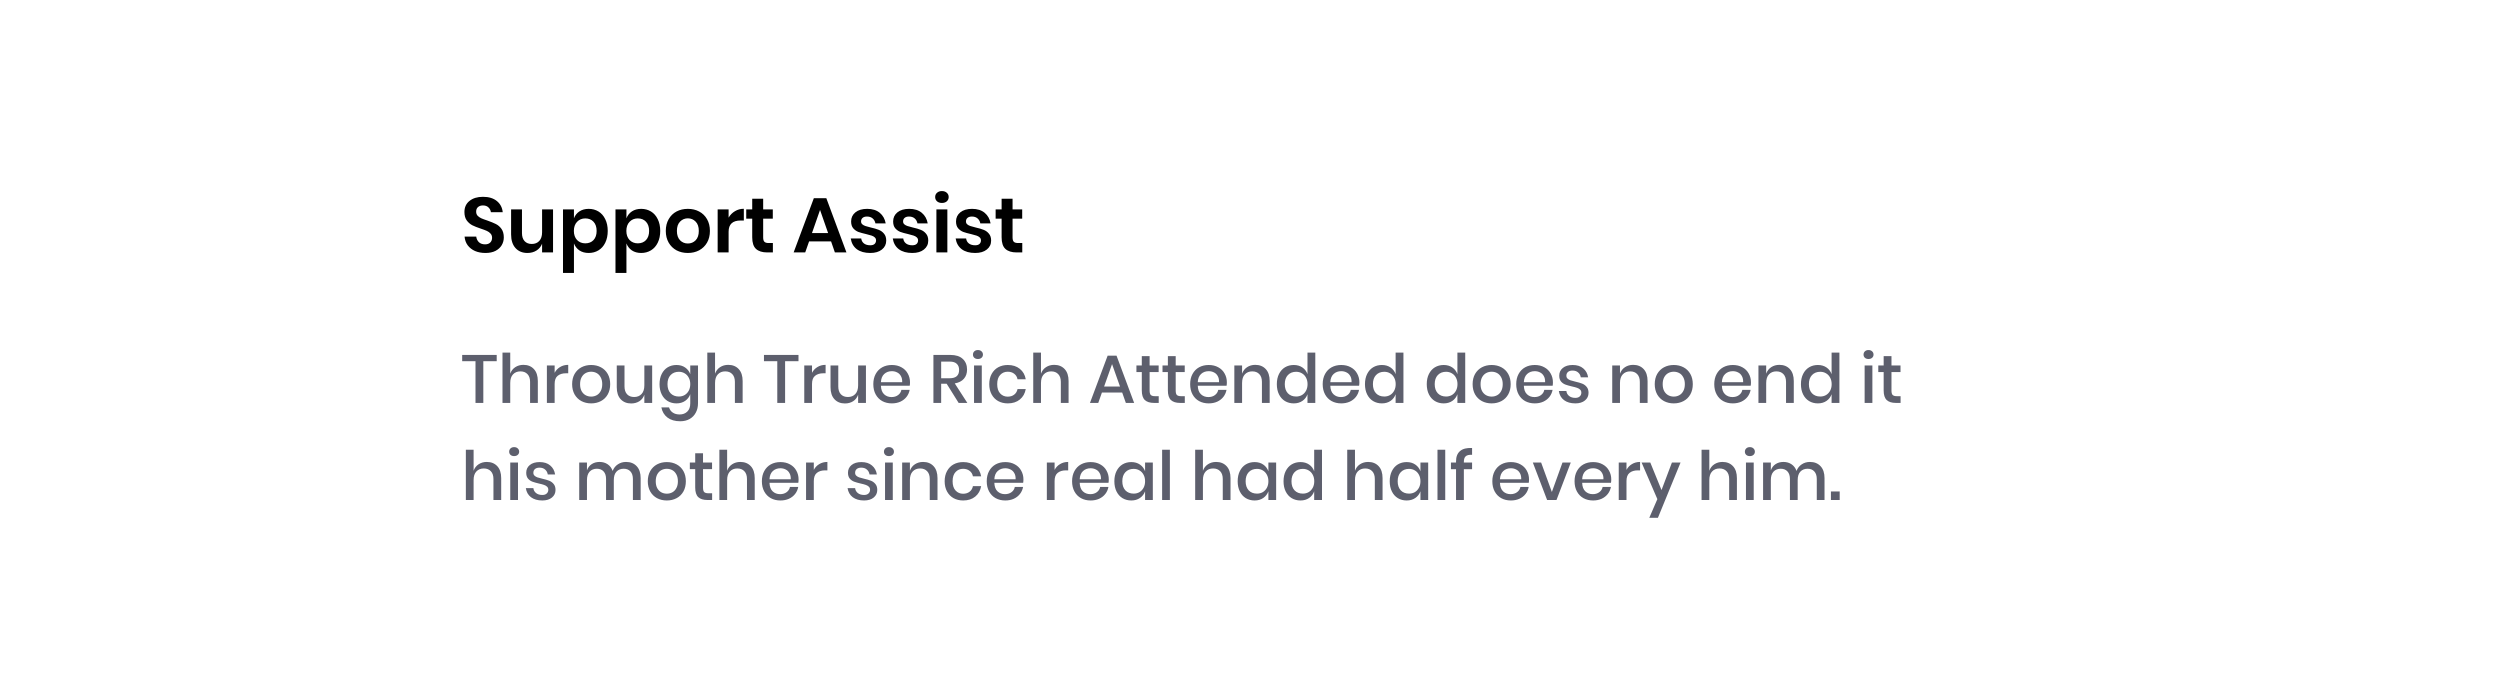 <svg width="515" height="140" viewBox="0 0 515 140" fill="none" xmlns="http://www.w3.org/2000/svg">
<rect width="515" height="140" fill="white"/>
<path d="M103.784 48.912C103.784 49.488 103.64 50.021 103.352 50.512C103.064 50.992 102.637 51.381 102.072 51.68C101.507 51.968 100.819 52.112 100.008 52.112C99.208 52.112 98.493 51.979 97.864 51.712C97.235 51.435 96.728 51.04 96.344 50.528C95.971 50.016 95.757 49.419 95.704 48.736H98.104C98.157 49.195 98.339 49.579 98.648 49.888C98.968 50.187 99.389 50.336 99.912 50.336C100.381 50.336 100.739 50.213 100.984 49.968C101.24 49.712 101.368 49.387 101.368 48.992C101.368 48.64 101.267 48.352 101.064 48.128C100.861 47.893 100.605 47.707 100.296 47.568C99.987 47.429 99.56 47.269 99.016 47.088C98.312 46.853 97.736 46.624 97.288 46.4C96.84 46.165 96.456 45.829 96.136 45.392C95.827 44.955 95.672 44.384 95.672 43.68C95.672 42.709 96.019 41.947 96.712 41.392C97.416 40.827 98.344 40.544 99.496 40.544C100.691 40.544 101.64 40.832 102.344 41.408C103.059 41.984 103.464 42.752 103.56 43.712H101.128C101.064 43.307 100.893 42.976 100.616 42.72C100.339 42.453 99.96 42.32 99.48 42.32C99.064 42.32 98.728 42.432 98.472 42.656C98.216 42.869 98.088 43.184 98.088 43.6C98.088 43.931 98.184 44.208 98.376 44.432C98.579 44.645 98.829 44.821 99.128 44.96C99.437 45.099 99.853 45.253 100.376 45.424C101.101 45.68 101.688 45.92 102.136 46.144C102.595 46.368 102.984 46.704 103.304 47.152C103.624 47.6 103.784 48.187 103.784 48.912ZM113.926 43.136V52H111.67V50.208C111.435 50.805 111.046 51.275 110.502 51.616C109.969 51.947 109.35 52.112 108.646 52.112C107.622 52.112 106.806 51.776 106.198 51.104C105.59 50.432 105.286 49.493 105.286 48.288V43.136H107.526V48.032C107.526 48.736 107.707 49.285 108.07 49.68C108.433 50.064 108.923 50.256 109.542 50.256C110.193 50.256 110.71 50.048 111.094 49.632C111.478 49.216 111.67 48.619 111.67 47.84V43.136H113.926ZM121.273 43.024C122.02 43.024 122.692 43.205 123.289 43.568C123.886 43.931 124.35 44.459 124.681 45.152C125.022 45.835 125.193 46.64 125.193 47.568C125.193 48.496 125.022 49.307 124.681 50C124.35 50.683 123.886 51.205 123.289 51.568C122.692 51.931 122.02 52.112 121.273 52.112C120.526 52.112 119.886 51.936 119.353 51.584C118.83 51.221 118.457 50.741 118.233 50.144V56.224H115.977V43.136H118.233V44.976C118.457 44.379 118.83 43.904 119.353 43.552C119.886 43.2 120.526 43.024 121.273 43.024ZM120.569 44.992C119.886 44.992 119.321 45.227 118.873 45.696C118.436 46.155 118.217 46.779 118.217 47.568C118.217 48.347 118.436 48.971 118.873 49.44C119.321 49.899 119.886 50.128 120.569 50.128C121.273 50.128 121.838 49.904 122.265 49.456C122.692 48.997 122.905 48.368 122.905 47.568C122.905 46.768 122.692 46.139 122.265 45.68C121.838 45.221 121.273 44.992 120.569 44.992ZM132.086 43.024C132.832 43.024 133.504 43.205 134.102 43.568C134.699 43.931 135.163 44.459 135.494 45.152C135.835 45.835 136.006 46.64 136.006 47.568C136.006 48.496 135.835 49.307 135.494 50C135.163 50.683 134.699 51.205 134.102 51.568C133.504 51.931 132.832 52.112 132.086 52.112C131.339 52.112 130.699 51.936 130.166 51.584C129.643 51.221 129.27 50.741 129.046 50.144V56.224H126.79V43.136H129.046V44.976C129.27 44.379 129.643 43.904 130.166 43.552C130.699 43.2 131.339 43.024 132.086 43.024ZM131.382 44.992C130.699 44.992 130.134 45.227 129.686 45.696C129.248 46.155 129.03 46.779 129.03 47.568C129.03 48.347 129.248 48.971 129.686 49.44C130.134 49.899 130.699 50.128 131.382 50.128C132.086 50.128 132.651 49.904 133.078 49.456C133.504 48.997 133.718 48.368 133.718 47.568C133.718 46.768 133.504 46.139 133.078 45.68C132.651 45.221 132.086 44.992 131.382 44.992ZM141.698 43.024C142.562 43.024 143.335 43.205 144.018 43.568C144.711 43.931 145.255 44.459 145.65 45.152C146.045 45.835 146.242 46.64 146.242 47.568C146.242 48.496 146.045 49.301 145.65 49.984C145.255 50.667 144.711 51.195 144.018 51.568C143.335 51.931 142.562 52.112 141.698 52.112C140.834 52.112 140.055 51.931 139.362 51.568C138.679 51.195 138.141 50.667 137.746 49.984C137.351 49.301 137.154 48.496 137.154 47.568C137.154 46.64 137.351 45.835 137.746 45.152C138.141 44.459 138.679 43.931 139.362 43.568C140.055 43.205 140.834 43.024 141.698 43.024ZM141.698 44.976C141.069 44.976 140.535 45.2 140.098 45.648C139.661 46.085 139.442 46.725 139.442 47.568C139.442 48.411 139.661 49.056 140.098 49.504C140.535 49.941 141.069 50.16 141.698 50.16C142.327 50.16 142.861 49.941 143.298 49.504C143.735 49.056 143.954 48.411 143.954 47.568C143.954 46.725 143.735 46.085 143.298 45.648C142.861 45.2 142.327 44.976 141.698 44.976ZM150.093 44.832C150.423 44.267 150.861 43.824 151.405 43.504C151.949 43.173 152.557 43.008 153.229 43.008V45.424H152.573C150.919 45.424 150.093 46.192 150.093 47.728V52H147.837V43.136H150.093V44.832ZM159.213 50.064V52H158.029C157.037 52 156.274 51.76 155.741 51.28C155.218 50.8 154.957 50 154.957 48.88V45.04H153.725V43.136H154.957V40.944H157.213V43.136H159.197V45.04H157.213V48.912C157.213 49.339 157.298 49.637 157.469 49.808C157.64 49.979 157.928 50.064 158.333 50.064H159.213ZM171.201 49.728H166.673L165.873 52H163.489L167.649 40.832H170.225L174.369 52H171.985L171.201 49.728ZM170.593 48.016L168.929 43.248L167.265 48.016H170.593ZM178.643 43.024C179.72 43.024 180.584 43.296 181.235 43.84C181.885 44.384 182.291 45.109 182.451 46.016H180.339C180.253 45.589 180.061 45.248 179.763 44.992C179.464 44.736 179.075 44.608 178.595 44.608C178.211 44.608 177.912 44.699 177.699 44.88C177.485 45.061 177.379 45.307 177.379 45.616C177.379 45.861 177.464 46.059 177.635 46.208C177.805 46.357 178.019 46.475 178.275 46.56C178.531 46.645 178.899 46.747 179.379 46.864C180.051 47.013 180.595 47.173 181.011 47.344C181.437 47.504 181.8 47.765 182.099 48.128C182.408 48.48 182.562 48.96 182.562 49.568C182.562 50.325 182.264 50.939 181.667 51.408C181.08 51.877 180.285 52.112 179.283 52.112C178.131 52.112 177.208 51.856 176.515 51.344C175.821 50.821 175.4 50.08 175.251 49.12H177.411C177.464 49.557 177.656 49.904 177.987 50.16C178.317 50.405 178.749 50.528 179.283 50.528C179.667 50.528 179.96 50.437 180.163 50.256C180.365 50.064 180.467 49.819 180.467 49.52C180.467 49.264 180.376 49.056 180.195 48.896C180.024 48.736 179.805 48.613 179.539 48.528C179.283 48.443 178.915 48.341 178.435 48.224C177.773 48.075 177.235 47.925 176.819 47.776C176.413 47.616 176.061 47.365 175.763 47.024C175.475 46.683 175.331 46.213 175.331 45.616C175.331 44.848 175.624 44.224 176.211 43.744C176.797 43.264 177.608 43.024 178.643 43.024ZM187.299 43.024C188.376 43.024 189.24 43.296 189.891 43.84C190.541 44.384 190.947 45.109 191.107 46.016H188.995C188.909 45.589 188.717 45.248 188.419 44.992C188.12 44.736 187.731 44.608 187.251 44.608C186.867 44.608 186.568 44.699 186.355 44.88C186.141 45.061 186.035 45.307 186.035 45.616C186.035 45.861 186.12 46.059 186.291 46.208C186.461 46.357 186.675 46.475 186.931 46.56C187.187 46.645 187.555 46.747 188.035 46.864C188.707 47.013 189.251 47.173 189.667 47.344C190.093 47.504 190.456 47.765 190.755 48.128C191.064 48.48 191.219 48.96 191.219 49.568C191.219 50.325 190.92 50.939 190.323 51.408C189.736 51.877 188.941 52.112 187.939 52.112C186.787 52.112 185.864 51.856 185.171 51.344C184.477 50.821 184.056 50.08 183.907 49.12H186.067C186.12 49.557 186.312 49.904 186.643 50.16C186.973 50.405 187.405 50.528 187.939 50.528C188.323 50.528 188.616 50.437 188.819 50.256C189.021 50.064 189.123 49.819 189.123 49.52C189.123 49.264 189.032 49.056 188.851 48.896C188.68 48.736 188.461 48.613 188.195 48.528C187.939 48.443 187.571 48.341 187.091 48.224C186.429 48.075 185.891 47.925 185.475 47.776C185.069 47.616 184.717 47.365 184.419 47.024C184.131 46.683 183.987 46.213 183.987 45.616C183.987 44.848 184.28 44.224 184.867 43.744C185.453 43.264 186.264 43.024 187.299 43.024ZM192.643 40.592C192.643 40.229 192.771 39.936 193.027 39.712C193.283 39.477 193.619 39.36 194.035 39.36C194.451 39.36 194.787 39.477 195.043 39.712C195.299 39.936 195.427 40.229 195.427 40.592C195.427 40.944 195.299 41.237 195.043 41.472C194.787 41.696 194.451 41.808 194.035 41.808C193.619 41.808 193.283 41.696 193.027 41.472C192.771 41.237 192.643 40.944 192.643 40.592ZM195.155 43.136V52H192.899V43.136H195.155ZM200.252 43.024C201.329 43.024 202.193 43.296 202.844 43.84C203.495 44.384 203.9 45.109 204.06 46.016H201.948C201.863 45.589 201.671 45.248 201.372 44.992C201.073 44.736 200.684 44.608 200.204 44.608C199.82 44.608 199.521 44.699 199.308 44.88C199.095 45.061 198.988 45.307 198.988 45.616C198.988 45.861 199.073 46.059 199.244 46.208C199.415 46.357 199.628 46.475 199.884 46.56C200.14 46.645 200.508 46.747 200.988 46.864C201.66 47.013 202.204 47.173 202.62 47.344C203.047 47.504 203.409 47.765 203.708 48.128C204.017 48.48 204.172 48.96 204.172 49.568C204.172 50.325 203.873 50.939 203.276 51.408C202.689 51.877 201.895 52.112 200.892 52.112C199.74 52.112 198.817 51.856 198.124 51.344C197.431 50.821 197.009 50.08 196.86 49.12H199.02C199.073 49.557 199.265 49.904 199.596 50.16C199.927 50.405 200.359 50.528 200.892 50.528C201.276 50.528 201.569 50.437 201.772 50.256C201.975 50.064 202.076 49.819 202.076 49.52C202.076 49.264 201.985 49.056 201.804 48.896C201.633 48.736 201.415 48.613 201.148 48.528C200.892 48.443 200.524 48.341 200.044 48.224C199.383 48.075 198.844 47.925 198.428 47.776C198.023 47.616 197.671 47.365 197.372 47.024C197.084 46.683 196.94 46.213 196.94 45.616C196.94 44.848 197.233 44.224 197.82 43.744C198.407 43.264 199.217 43.024 200.252 43.024ZM210.588 50.064V52H209.404C208.412 52 207.649 51.76 207.116 51.28C206.593 50.8 206.332 50 206.332 48.88V45.04H205.1V43.136H206.332V40.944H208.588V43.136H210.572V45.04H208.588V48.912C208.588 49.339 208.673 49.637 208.844 49.808C209.015 49.979 209.303 50.064 209.708 50.064H210.588Z" fill="black"/>
<path d="M102.322 73.116V74.404H99.564V83H97.954V74.404H95.21V73.116H102.322ZM107.825 75.16C108.721 75.16 109.44 75.449 109.981 76.028C110.522 76.607 110.793 77.433 110.793 78.506V83H109.197V78.674C109.197 77.983 109.02 77.451 108.665 77.078C108.31 76.695 107.825 76.504 107.209 76.504C106.574 76.504 106.066 76.709 105.683 77.12C105.3 77.521 105.109 78.114 105.109 78.898V83H103.513V72.64H105.109V76.98C105.314 76.401 105.66 75.953 106.145 75.636C106.63 75.319 107.19 75.16 107.825 75.16ZM114.255 76.798C114.517 76.294 114.89 75.897 115.375 75.608C115.861 75.309 116.421 75.16 117.055 75.16V76.896H116.579C115.879 76.896 115.315 77.069 114.885 77.414C114.465 77.75 114.255 78.31 114.255 79.094V83H112.659V75.286H114.255V76.798ZM121.779 75.188C122.526 75.188 123.198 75.347 123.795 75.664C124.392 75.981 124.859 76.439 125.195 77.036C125.531 77.633 125.699 78.333 125.699 79.136C125.699 79.948 125.531 80.653 125.195 81.25C124.859 81.847 124.392 82.305 123.795 82.622C123.198 82.939 122.526 83.098 121.779 83.098C121.032 83.098 120.36 82.939 119.763 82.622C119.175 82.305 118.708 81.847 118.363 81.25C118.027 80.643 117.859 79.939 117.859 79.136C117.859 78.333 118.027 77.633 118.363 77.036C118.708 76.439 119.175 75.981 119.763 75.664C120.36 75.347 121.032 75.188 121.779 75.188ZM121.779 76.574C121.368 76.574 120.99 76.667 120.645 76.854C120.3 77.041 120.02 77.33 119.805 77.722C119.6 78.105 119.497 78.576 119.497 79.136C119.497 79.705 119.6 80.181 119.805 80.564C120.02 80.947 120.3 81.231 120.645 81.418C120.99 81.605 121.368 81.698 121.779 81.698C122.19 81.698 122.568 81.605 122.913 81.418C123.258 81.231 123.534 80.947 123.739 80.564C123.954 80.181 124.061 79.705 124.061 79.136C124.061 78.576 123.954 78.105 123.739 77.722C123.534 77.33 123.258 77.041 122.913 76.854C122.568 76.667 122.19 76.574 121.779 76.574ZM134.346 75.286V83H132.736V81.32C132.54 81.889 132.199 82.333 131.714 82.65C131.228 82.958 130.664 83.112 130.02 83.112C129.124 83.112 128.405 82.823 127.864 82.244C127.322 81.665 127.052 80.839 127.052 79.766V75.286H128.648V79.598C128.648 80.298 128.825 80.839 129.18 81.222C129.534 81.595 130.02 81.782 130.636 81.782C131.27 81.782 131.779 81.577 132.162 81.166C132.544 80.755 132.736 80.158 132.736 79.374V75.286H134.346ZM139.351 75.188C140.051 75.188 140.648 75.361 141.143 75.706C141.638 76.051 141.988 76.509 142.193 77.078V75.286H143.789V83.084C143.789 83.803 143.64 84.437 143.341 84.988C143.052 85.548 142.632 85.987 142.081 86.304C141.53 86.621 140.877 86.78 140.121 86.78C139.038 86.78 138.161 86.523 137.489 86.01C136.826 85.497 136.411 84.801 136.243 83.924H137.825C137.956 84.381 138.208 84.736 138.581 84.988C138.954 85.249 139.43 85.38 140.009 85.38C140.644 85.38 141.166 85.184 141.577 84.792C141.988 84.4 142.193 83.831 142.193 83.084V81.208C141.988 81.777 141.638 82.235 141.143 82.58C140.648 82.925 140.051 83.098 139.351 83.098C138.679 83.098 138.077 82.939 137.545 82.622C137.022 82.305 136.612 81.847 136.313 81.25C136.014 80.653 135.865 79.948 135.865 79.136C135.865 78.333 136.014 77.633 136.313 77.036C136.612 76.439 137.022 75.981 137.545 75.664C138.077 75.347 138.679 75.188 139.351 75.188ZM139.841 76.588C139.132 76.588 138.562 76.817 138.133 77.274C137.713 77.722 137.503 78.343 137.503 79.136C137.503 79.929 137.713 80.555 138.133 81.012C138.562 81.46 139.132 81.684 139.841 81.684C140.289 81.684 140.69 81.581 141.045 81.376C141.4 81.161 141.68 80.863 141.885 80.48C142.09 80.097 142.193 79.649 142.193 79.136C142.193 78.632 142.09 78.189 141.885 77.806C141.68 77.414 141.4 77.115 141.045 76.91C140.69 76.695 140.289 76.588 139.841 76.588ZM150.016 75.16C150.912 75.16 151.631 75.449 152.172 76.028C152.714 76.607 152.984 77.433 152.984 78.506V83H151.388V78.674C151.388 77.983 151.211 77.451 150.856 77.078C150.502 76.695 150.016 76.504 149.4 76.504C148.766 76.504 148.257 76.709 147.874 77.12C147.492 77.521 147.3 78.114 147.3 78.898V83H145.704V72.64H147.3V76.98C147.506 76.401 147.851 75.953 148.336 75.636C148.822 75.319 149.382 75.16 150.016 75.16ZM164.488 73.116V74.404H161.73V83H160.12V74.404H157.376V73.116H164.488ZM167.275 76.798C167.536 76.294 167.91 75.897 168.395 75.608C168.88 75.309 169.44 75.16 170.075 75.16V76.896H169.599C168.899 76.896 168.334 77.069 167.905 77.414C167.485 77.75 167.275 78.31 167.275 79.094V83H165.679V75.286H167.275V76.798ZM178.383 75.286V83H176.773V81.32C176.577 81.889 176.236 82.333 175.751 82.65C175.265 82.958 174.701 83.112 174.057 83.112C173.161 83.112 172.442 82.823 171.901 82.244C171.359 81.665 171.089 80.839 171.089 79.766V75.286H172.685V79.598C172.685 80.298 172.862 80.839 173.217 81.222C173.571 81.595 174.057 81.782 174.673 81.782C175.307 81.782 175.816 81.577 176.199 81.166C176.581 80.755 176.773 80.158 176.773 79.374V75.286H178.383ZM187.462 78.772C187.462 79.033 187.443 79.262 187.406 79.458H181.47C181.498 80.251 181.717 80.839 182.128 81.222C182.539 81.605 183.047 81.796 183.654 81.796C184.186 81.796 184.634 81.661 184.998 81.39C185.371 81.119 185.6 80.76 185.684 80.312H187.392C187.289 80.853 187.075 81.334 186.748 81.754C186.421 82.174 185.997 82.505 185.474 82.748C184.951 82.981 184.368 83.098 183.724 83.098C182.977 83.098 182.315 82.939 181.736 82.622C181.167 82.305 180.719 81.847 180.392 81.25C180.065 80.653 179.902 79.948 179.902 79.136C179.902 78.333 180.065 77.633 180.392 77.036C180.719 76.439 181.167 75.981 181.736 75.664C182.315 75.347 182.977 75.188 183.724 75.188C184.48 75.188 185.138 75.347 185.698 75.664C186.267 75.972 186.701 76.401 187 76.952C187.308 77.493 187.462 78.1 187.462 78.772ZM185.852 78.73C185.871 78.226 185.782 77.806 185.586 77.47C185.399 77.125 185.138 76.873 184.802 76.714C184.475 76.546 184.116 76.462 183.724 76.462C183.099 76.462 182.576 76.653 182.156 77.036C181.736 77.419 181.507 77.983 181.47 78.73H185.852ZM197.478 83L195.014 79.052H193.88V83H192.284V73.116H195.77C196.9 73.116 197.754 73.391 198.332 73.942C198.92 74.493 199.214 75.221 199.214 76.126C199.214 76.901 198.995 77.535 198.556 78.03C198.127 78.525 197.502 78.842 196.68 78.982L199.27 83H197.478ZM193.88 77.918H195.644C196.932 77.918 197.576 77.349 197.576 76.21C197.576 75.669 197.418 75.249 197.1 74.95C196.792 74.642 196.307 74.488 195.644 74.488H193.88V77.918ZM200.428 73.046C200.428 72.775 200.521 72.551 200.708 72.374C200.894 72.197 201.142 72.108 201.45 72.108C201.758 72.108 202.005 72.197 202.192 72.374C202.388 72.551 202.486 72.775 202.486 73.046C202.486 73.317 202.388 73.536 202.192 73.704C202.005 73.872 201.758 73.956 201.45 73.956C201.142 73.956 200.894 73.872 200.708 73.704C200.521 73.536 200.428 73.317 200.428 73.046ZM202.248 75.286V83H200.652V75.286H202.248ZM207.609 75.188C208.608 75.188 209.434 75.454 210.087 75.986C210.74 76.509 211.146 77.223 211.305 78.128H209.611C209.518 77.643 209.289 77.265 208.925 76.994C208.57 76.714 208.122 76.574 207.581 76.574C206.965 76.574 206.452 76.793 206.041 77.232C205.63 77.661 205.425 78.296 205.425 79.136C205.425 79.976 205.63 80.615 206.041 81.054C206.452 81.493 206.965 81.712 207.581 81.712C208.122 81.712 208.57 81.572 208.925 81.292C209.289 81.012 209.518 80.629 209.611 80.144H211.305C211.146 81.049 210.74 81.768 210.087 82.3C209.434 82.832 208.608 83.098 207.609 83.098C206.862 83.098 206.2 82.939 205.621 82.622C205.052 82.305 204.604 81.847 204.277 81.25C203.95 80.653 203.787 79.948 203.787 79.136C203.787 78.333 203.95 77.633 204.277 77.036C204.604 76.439 205.052 75.981 205.621 75.664C206.2 75.347 206.862 75.188 207.609 75.188ZM217.159 75.16C218.055 75.16 218.774 75.449 219.315 76.028C219.856 76.607 220.127 77.433 220.127 78.506V83H218.531V78.674C218.531 77.983 218.354 77.451 217.999 77.078C217.644 76.695 217.159 76.504 216.543 76.504C215.908 76.504 215.4 76.709 215.017 77.12C214.634 77.521 214.443 78.114 214.443 78.898V83H212.847V72.64H214.443V76.98C214.648 76.401 214.994 75.953 215.479 75.636C215.964 75.319 216.524 75.16 217.159 75.16ZM231.169 80.858H226.997L226.241 83H224.533L228.173 73.27H230.007L233.633 83H231.925L231.169 80.858ZM230.721 79.626L229.083 75.006L227.445 79.626H230.721ZM238.696 81.614V83H237.716C236.894 83 236.269 82.804 235.84 82.412C235.42 82.011 235.21 81.348 235.21 80.424V76.644H234.104V75.286H235.21V73.368H236.82V75.286H238.682V76.644H236.82V80.452C236.82 80.891 236.899 81.194 237.058 81.362C237.226 81.53 237.515 81.614 237.926 81.614H238.696ZM244.069 81.614V83H243.089C242.267 83 241.642 82.804 241.213 82.412C240.793 82.011 240.583 81.348 240.583 80.424V76.644H239.477V75.286H240.583V73.368H242.193V75.286H244.055V76.644H242.193V80.452C242.193 80.891 242.272 81.194 242.431 81.362C242.599 81.53 242.888 81.614 243.299 81.614H244.069ZM252.732 78.772C252.732 79.033 252.713 79.262 252.676 79.458H246.74C246.768 80.251 246.987 80.839 247.398 81.222C247.808 81.605 248.317 81.796 248.924 81.796C249.456 81.796 249.904 81.661 250.268 81.39C250.641 81.119 250.87 80.76 250.954 80.312H252.662C252.559 80.853 252.344 81.334 252.018 81.754C251.691 82.174 251.266 82.505 250.744 82.748C250.221 82.981 249.638 83.098 248.994 83.098C248.247 83.098 247.584 82.939 247.006 82.622C246.436 82.305 245.988 81.847 245.662 81.25C245.335 80.653 245.172 79.948 245.172 79.136C245.172 78.333 245.335 77.633 245.662 77.036C245.988 76.439 246.436 75.981 247.006 75.664C247.584 75.347 248.247 75.188 248.994 75.188C249.75 75.188 250.408 75.347 250.968 75.664C251.537 75.972 251.971 76.401 252.27 76.952C252.578 77.493 252.732 78.1 252.732 78.772ZM251.122 78.73C251.14 78.226 251.052 77.806 250.856 77.47C250.669 77.125 250.408 76.873 250.072 76.714C249.745 76.546 249.386 76.462 248.994 76.462C248.368 76.462 247.846 76.653 247.426 77.036C247.006 77.419 246.777 77.983 246.74 78.73H251.122ZM258.585 75.16C259.481 75.16 260.199 75.449 260.741 76.028C261.282 76.607 261.553 77.433 261.553 78.506V83H259.957V78.674C259.957 77.983 259.779 77.451 259.425 77.078C259.07 76.695 258.585 76.504 257.969 76.504C257.334 76.504 256.825 76.709 256.443 77.12C256.06 77.521 255.869 78.114 255.869 78.898V83H254.273V75.286H255.869V76.98C256.074 76.401 256.419 75.953 256.905 75.636C257.39 75.319 257.95 75.16 258.585 75.16ZM266.513 75.188C267.213 75.188 267.81 75.361 268.305 75.706C268.8 76.051 269.145 76.509 269.341 77.078V72.64H270.951V83H269.341V81.208C269.145 81.777 268.8 82.235 268.305 82.58C267.81 82.925 267.213 83.098 266.513 83.098C265.841 83.098 265.239 82.939 264.707 82.622C264.184 82.305 263.774 81.847 263.475 81.25C263.176 80.653 263.027 79.948 263.027 79.136C263.027 78.333 263.176 77.633 263.475 77.036C263.774 76.439 264.184 75.981 264.707 75.664C265.239 75.347 265.841 75.188 266.513 75.188ZM267.003 76.588C266.294 76.588 265.724 76.817 265.295 77.274C264.875 77.722 264.665 78.343 264.665 79.136C264.665 79.929 264.875 80.555 265.295 81.012C265.724 81.46 266.294 81.684 267.003 81.684C267.451 81.684 267.852 81.581 268.207 81.376C268.562 81.161 268.842 80.863 269.047 80.48C269.252 80.097 269.355 79.649 269.355 79.136C269.355 78.632 269.252 78.189 269.047 77.806C268.842 77.414 268.562 77.115 268.207 76.91C267.852 76.695 267.451 76.588 267.003 76.588ZM280.034 78.772C280.034 79.033 280.016 79.262 279.978 79.458H274.042C274.07 80.251 274.29 80.839 274.7 81.222C275.111 81.605 275.62 81.796 276.226 81.796C276.758 81.796 277.206 81.661 277.57 81.39C277.944 81.119 278.172 80.76 278.256 80.312H279.964C279.862 80.853 279.647 81.334 279.32 81.754C278.994 82.174 278.569 82.505 278.046 82.748C277.524 82.981 276.94 83.098 276.296 83.098C275.55 83.098 274.887 82.939 274.308 82.622C273.739 82.305 273.291 81.847 272.964 81.25C272.638 80.653 272.474 79.948 272.474 79.136C272.474 78.333 272.638 77.633 272.964 77.036C273.291 76.439 273.739 75.981 274.308 75.664C274.887 75.347 275.55 75.188 276.296 75.188C277.052 75.188 277.71 75.347 278.27 75.664C278.84 75.972 279.274 76.401 279.572 76.952C279.88 77.493 280.034 78.1 280.034 78.772ZM278.424 78.73C278.443 78.226 278.354 77.806 278.158 77.47C277.972 77.125 277.71 76.873 277.374 76.714C277.048 76.546 276.688 76.462 276.296 76.462C275.671 76.462 275.148 76.653 274.728 77.036C274.308 77.419 274.08 77.983 274.042 78.73H278.424ZM284.669 75.188C285.369 75.188 285.967 75.361 286.461 75.706C286.956 76.051 287.301 76.509 287.497 77.078V72.64H289.107V83H287.497V81.208C287.301 81.777 286.956 82.235 286.461 82.58C285.967 82.925 285.369 83.098 284.669 83.098C283.997 83.098 283.395 82.939 282.863 82.622C282.341 82.305 281.93 81.847 281.631 81.25C281.333 80.653 281.183 79.948 281.183 79.136C281.183 78.333 281.333 77.633 281.631 77.036C281.93 76.439 282.341 75.981 282.863 75.664C283.395 75.347 283.997 75.188 284.669 75.188ZM285.159 76.588C284.45 76.588 283.881 76.817 283.451 77.274C283.031 77.722 282.821 78.343 282.821 79.136C282.821 79.929 283.031 80.555 283.451 81.012C283.881 81.46 284.45 81.684 285.159 81.684C285.607 81.684 286.009 81.581 286.363 81.376C286.718 81.161 286.998 80.863 287.203 80.48C287.409 80.097 287.511 79.649 287.511 79.136C287.511 78.632 287.409 78.189 287.203 77.806C286.998 77.414 286.718 77.115 286.363 76.91C286.009 76.695 285.607 76.588 285.159 76.588ZM297.398 75.188C298.098 75.188 298.695 75.361 299.19 75.706C299.685 76.051 300.03 76.509 300.226 77.078V72.64H301.836V83H300.226V81.208C300.03 81.777 299.685 82.235 299.19 82.58C298.695 82.925 298.098 83.098 297.398 83.098C296.726 83.098 296.124 82.939 295.592 82.622C295.069 82.305 294.659 81.847 294.36 81.25C294.061 80.653 293.912 79.948 293.912 79.136C293.912 78.333 294.061 77.633 294.36 77.036C294.659 76.439 295.069 75.981 295.592 75.664C296.124 75.347 296.726 75.188 297.398 75.188ZM297.888 76.588C297.179 76.588 296.609 76.817 296.18 77.274C295.76 77.722 295.55 78.343 295.55 79.136C295.55 79.929 295.76 80.555 296.18 81.012C296.609 81.46 297.179 81.684 297.888 81.684C298.336 81.684 298.737 81.581 299.092 81.376C299.447 81.161 299.727 80.863 299.932 80.48C300.137 80.097 300.24 79.649 300.24 79.136C300.24 78.632 300.137 78.189 299.932 77.806C299.727 77.414 299.447 77.115 299.092 76.91C298.737 76.695 298.336 76.588 297.888 76.588ZM307.279 75.188C308.026 75.188 308.698 75.347 309.295 75.664C309.892 75.981 310.359 76.439 310.695 77.036C311.031 77.633 311.199 78.333 311.199 79.136C311.199 79.948 311.031 80.653 310.695 81.25C310.359 81.847 309.892 82.305 309.295 82.622C308.698 82.939 308.026 83.098 307.279 83.098C306.532 83.098 305.86 82.939 305.263 82.622C304.675 82.305 304.208 81.847 303.863 81.25C303.527 80.643 303.359 79.939 303.359 79.136C303.359 78.333 303.527 77.633 303.863 77.036C304.208 76.439 304.675 75.981 305.263 75.664C305.86 75.347 306.532 75.188 307.279 75.188ZM307.279 76.574C306.868 76.574 306.49 76.667 306.145 76.854C305.8 77.041 305.52 77.33 305.305 77.722C305.1 78.105 304.997 78.576 304.997 79.136C304.997 79.705 305.1 80.181 305.305 80.564C305.52 80.947 305.8 81.231 306.145 81.418C306.49 81.605 306.868 81.698 307.279 81.698C307.69 81.698 308.068 81.605 308.413 81.418C308.758 81.231 309.034 80.947 309.239 80.564C309.454 80.181 309.561 79.705 309.561 79.136C309.561 78.576 309.454 78.105 309.239 77.722C309.034 77.33 308.758 77.041 308.413 76.854C308.068 76.667 307.69 76.574 307.279 76.574ZM319.902 78.772C319.902 79.033 319.883 79.262 319.846 79.458H313.91C313.938 80.251 314.157 80.839 314.568 81.222C314.978 81.605 315.487 81.796 316.094 81.796C316.626 81.796 317.074 81.661 317.438 81.39C317.811 81.119 318.04 80.76 318.124 80.312H319.832C319.729 80.853 319.514 81.334 319.188 81.754C318.861 82.174 318.436 82.505 317.914 82.748C317.391 82.981 316.808 83.098 316.164 83.098C315.417 83.098 314.754 82.939 314.176 82.622C313.606 82.305 313.158 81.847 312.832 81.25C312.505 80.653 312.342 79.948 312.342 79.136C312.342 78.333 312.505 77.633 312.832 77.036C313.158 76.439 313.606 75.981 314.176 75.664C314.754 75.347 315.417 75.188 316.164 75.188C316.92 75.188 317.578 75.347 318.138 75.664C318.707 75.972 319.141 76.401 319.44 76.952C319.748 77.493 319.902 78.1 319.902 78.772ZM318.292 78.73C318.31 78.226 318.222 77.806 318.026 77.47C317.839 77.125 317.578 76.873 317.242 76.714C316.915 76.546 316.556 76.462 316.164 76.462C315.538 76.462 315.016 76.653 314.596 77.036C314.176 77.419 313.947 77.983 313.91 78.73H318.292ZM323.977 75.188C324.882 75.188 325.605 75.421 326.147 75.888C326.697 76.345 327.033 76.961 327.155 77.736H325.643C325.577 77.316 325.395 76.98 325.097 76.728C324.807 76.467 324.42 76.336 323.935 76.336C323.533 76.336 323.221 76.434 322.997 76.63C322.782 76.817 322.675 77.073 322.675 77.4C322.675 77.643 322.754 77.839 322.913 77.988C323.071 78.137 323.267 78.254 323.501 78.338C323.743 78.422 324.084 78.515 324.523 78.618C325.101 78.749 325.568 78.884 325.923 79.024C326.287 79.164 326.595 79.388 326.847 79.696C327.108 79.995 327.239 80.405 327.239 80.928C327.239 81.572 326.991 82.095 326.497 82.496C326.011 82.897 325.353 83.098 324.523 83.098C323.561 83.098 322.782 82.874 322.185 82.426C321.597 81.978 321.242 81.353 321.121 80.55H322.675C322.721 80.97 322.908 81.311 323.235 81.572C323.561 81.833 323.991 81.964 324.523 81.964C324.905 81.964 325.204 81.866 325.419 81.67C325.643 81.465 325.755 81.208 325.755 80.9C325.755 80.629 325.671 80.415 325.503 80.256C325.335 80.097 325.125 79.976 324.873 79.892C324.621 79.799 324.275 79.705 323.837 79.612C323.277 79.481 322.819 79.351 322.465 79.22C322.119 79.089 321.821 78.879 321.569 78.59C321.326 78.291 321.205 77.89 321.205 77.386C321.205 76.733 321.447 76.205 321.933 75.804C322.427 75.393 323.109 75.188 323.977 75.188ZM336.432 75.16C337.328 75.16 338.047 75.449 338.588 76.028C339.13 76.607 339.4 77.433 339.4 78.506V83H337.804V78.674C337.804 77.983 337.627 77.451 337.272 77.078C336.918 76.695 336.432 76.504 335.816 76.504C335.182 76.504 334.673 76.709 334.29 77.12C333.908 77.521 333.716 78.114 333.716 78.898V83H332.12V75.286H333.716V76.98C333.922 76.401 334.267 75.953 334.752 75.636C335.238 75.319 335.798 75.16 336.432 75.16ZM344.795 75.188C345.541 75.188 346.213 75.347 346.811 75.664C347.408 75.981 347.875 76.439 348.211 77.036C348.547 77.633 348.715 78.333 348.715 79.136C348.715 79.948 348.547 80.653 348.211 81.25C347.875 81.847 347.408 82.305 346.811 82.622C346.213 82.939 345.541 83.098 344.795 83.098C344.048 83.098 343.376 82.939 342.779 82.622C342.191 82.305 341.724 81.847 341.379 81.25C341.043 80.643 340.875 79.939 340.875 79.136C340.875 78.333 341.043 77.633 341.379 77.036C341.724 76.439 342.191 75.981 342.779 75.664C343.376 75.347 344.048 75.188 344.795 75.188ZM344.795 76.574C344.384 76.574 344.006 76.667 343.661 76.854C343.315 77.041 343.035 77.33 342.821 77.722C342.615 78.105 342.513 78.576 342.513 79.136C342.513 79.705 342.615 80.181 342.821 80.564C343.035 80.947 343.315 81.231 343.661 81.418C344.006 81.605 344.384 81.698 344.795 81.698C345.205 81.698 345.583 81.605 345.929 81.418C346.274 81.231 346.549 80.947 346.755 80.564C346.969 80.181 347.077 79.705 347.077 79.136C347.077 78.576 346.969 78.105 346.755 77.722C346.549 77.33 346.274 77.041 345.929 76.854C345.583 76.667 345.205 76.574 344.795 76.574ZM360.698 78.772C360.698 79.033 360.68 79.262 360.642 79.458H354.706C354.734 80.251 354.954 80.839 355.364 81.222C355.775 81.605 356.284 81.796 356.89 81.796C357.422 81.796 357.87 81.661 358.234 81.39C358.608 81.119 358.836 80.76 358.92 80.312H360.628C360.526 80.853 360.311 81.334 359.984 81.754C359.658 82.174 359.233 82.505 358.71 82.748C358.188 82.981 357.604 83.098 356.96 83.098C356.214 83.098 355.551 82.939 354.972 82.622C354.403 82.305 353.955 81.847 353.628 81.25C353.302 80.653 353.138 79.948 353.138 79.136C353.138 78.333 353.302 77.633 353.628 77.036C353.955 76.439 354.403 75.981 354.972 75.664C355.551 75.347 356.214 75.188 356.96 75.188C357.716 75.188 358.374 75.347 358.934 75.664C359.504 75.972 359.938 76.401 360.236 76.952C360.544 77.493 360.698 78.1 360.698 78.772ZM359.088 78.73C359.107 78.226 359.018 77.806 358.822 77.47C358.636 77.125 358.374 76.873 358.038 76.714C357.712 76.546 357.352 76.462 356.96 76.462C356.335 76.462 355.812 76.653 355.392 77.036C354.972 77.419 354.744 77.983 354.706 78.73H359.088ZM366.551 75.16C367.447 75.16 368.166 75.449 368.707 76.028C369.249 76.607 369.519 77.433 369.519 78.506V83H367.923V78.674C367.923 77.983 367.746 77.451 367.391 77.078C367.037 76.695 366.551 76.504 365.935 76.504C365.301 76.504 364.792 76.709 364.409 77.12C364.027 77.521 363.835 78.114 363.835 78.898V83H362.239V75.286H363.835V76.98C364.041 76.401 364.386 75.953 364.871 75.636C365.357 75.319 365.917 75.16 366.551 75.16ZM374.48 75.188C375.18 75.188 375.777 75.361 376.272 75.706C376.767 76.051 377.112 76.509 377.308 77.078V72.64H378.918V83H377.308V81.208C377.112 81.777 376.767 82.235 376.272 82.58C375.777 82.925 375.18 83.098 374.48 83.098C373.808 83.098 373.206 82.939 372.674 82.622C372.151 82.305 371.741 81.847 371.442 81.25C371.143 80.653 370.994 79.948 370.994 79.136C370.994 78.333 371.143 77.633 371.442 77.036C371.741 76.439 372.151 75.981 372.674 75.664C373.206 75.347 373.808 75.188 374.48 75.188ZM374.97 76.588C374.261 76.588 373.691 76.817 373.262 77.274C372.842 77.722 372.632 78.343 372.632 79.136C372.632 79.929 372.842 80.555 373.262 81.012C373.691 81.46 374.261 81.684 374.97 81.684C375.418 81.684 375.819 81.581 376.174 81.376C376.529 81.161 376.809 80.863 377.014 80.48C377.219 80.097 377.322 79.649 377.322 79.136C377.322 78.632 377.219 78.189 377.014 77.806C376.809 77.414 376.529 77.115 376.174 76.91C375.819 76.695 375.418 76.588 374.97 76.588ZM383.89 73.046C383.89 72.775 383.984 72.551 384.17 72.374C384.357 72.197 384.604 72.108 384.912 72.108C385.22 72.108 385.468 72.197 385.654 72.374C385.85 72.551 385.948 72.775 385.948 73.046C385.948 73.317 385.85 73.536 385.654 73.704C385.468 73.872 385.22 73.956 384.912 73.956C384.604 73.956 384.357 73.872 384.17 73.704C383.984 73.536 383.89 73.317 383.89 73.046ZM385.71 75.286V83H384.114V75.286H385.71ZM391.52 81.614V83H390.54C389.718 83 389.093 82.804 388.664 82.412C388.244 82.011 388.034 81.348 388.034 80.424V76.644H386.928V75.286H388.034V73.368H389.644V75.286H391.506V76.644H389.644V80.452C389.644 80.891 389.723 81.194 389.882 81.362C390.05 81.53 390.339 81.614 390.75 81.614H391.52ZM100.278 95.16C101.174 95.16 101.893 95.449 102.434 96.028C102.975 96.607 103.246 97.433 103.246 98.506V103H101.65V98.674C101.65 97.983 101.473 97.451 101.118 97.078C100.763 96.695 100.278 96.504 99.662 96.504C99.027 96.504 98.519 96.709 98.136 97.12C97.753 97.521 97.562 98.114 97.562 98.898V103H95.966V92.64H97.562V96.98C97.767 96.401 98.113 95.953 98.598 95.636C99.083 95.319 99.643 95.16 100.278 95.16ZM104.888 93.046C104.888 92.775 104.982 92.551 105.168 92.374C105.355 92.197 105.602 92.108 105.91 92.108C106.218 92.108 106.466 92.197 106.652 92.374C106.848 92.551 106.946 92.775 106.946 93.046C106.946 93.317 106.848 93.536 106.652 93.704C106.466 93.872 106.218 93.956 105.91 93.956C105.602 93.956 105.355 93.872 105.168 93.704C104.982 93.536 104.888 93.317 104.888 93.046ZM106.708 95.286V103H105.112V95.286H106.708ZM111.174 95.188C112.079 95.188 112.802 95.421 113.344 95.888C113.894 96.345 114.23 96.961 114.352 97.736H112.84C112.774 97.316 112.592 96.98 112.294 96.728C112.004 96.467 111.617 96.336 111.132 96.336C110.73 96.336 110.418 96.434 110.194 96.63C109.979 96.817 109.872 97.073 109.872 97.4C109.872 97.643 109.951 97.839 110.11 97.988C110.268 98.137 110.464 98.254 110.698 98.338C110.94 98.422 111.281 98.515 111.72 98.618C112.298 98.749 112.765 98.884 113.12 99.024C113.484 99.164 113.792 99.388 114.044 99.696C114.305 99.995 114.436 100.405 114.436 100.928C114.436 101.572 114.188 102.095 113.694 102.496C113.208 102.897 112.55 103.098 111.72 103.098C110.758 103.098 109.979 102.874 109.382 102.426C108.794 101.978 108.439 101.353 108.318 100.55H109.872C109.918 100.97 110.105 101.311 110.432 101.572C110.758 101.833 111.188 101.964 111.72 101.964C112.102 101.964 112.401 101.866 112.616 101.67C112.84 101.465 112.952 101.208 112.952 100.9C112.952 100.629 112.868 100.415 112.7 100.256C112.532 100.097 112.322 99.976 112.07 99.892C111.818 99.799 111.472 99.705 111.034 99.612C110.474 99.481 110.016 99.351 109.662 99.22C109.316 99.089 109.018 98.879 108.766 98.59C108.523 98.291 108.402 97.89 108.402 97.386C108.402 96.733 108.644 96.205 109.13 95.804C109.624 95.393 110.306 95.188 111.174 95.188ZM128.964 95.16C129.878 95.16 130.606 95.449 131.148 96.028C131.698 96.607 131.974 97.433 131.974 98.506V103H130.378V98.674C130.378 98.002 130.21 97.484 129.874 97.12C129.538 96.747 129.076 96.56 128.488 96.56C127.862 96.56 127.363 96.761 126.99 97.162C126.626 97.554 126.444 98.133 126.444 98.898V103H124.848V98.674C124.848 98.002 124.68 97.484 124.344 97.12C124.008 96.747 123.546 96.56 122.958 96.56C122.332 96.56 121.833 96.761 121.46 97.162C121.096 97.554 120.914 98.133 120.914 98.898V103H119.318V95.286H120.914V96.896C121.11 96.336 121.436 95.907 121.894 95.608C122.351 95.309 122.888 95.16 123.504 95.16C124.148 95.16 124.703 95.319 125.17 95.636C125.646 95.953 125.991 96.411 126.206 97.008C126.43 96.429 126.789 95.977 127.284 95.65C127.778 95.323 128.338 95.16 128.964 95.16ZM137.365 95.188C138.112 95.188 138.784 95.347 139.381 95.664C139.978 95.981 140.445 96.439 140.781 97.036C141.117 97.633 141.285 98.333 141.285 99.136C141.285 99.948 141.117 100.653 140.781 101.25C140.445 101.847 139.978 102.305 139.381 102.622C138.784 102.939 138.112 103.098 137.365 103.098C136.618 103.098 135.946 102.939 135.349 102.622C134.761 102.305 134.294 101.847 133.949 101.25C133.613 100.643 133.445 99.939 133.445 99.136C133.445 98.333 133.613 97.633 133.949 97.036C134.294 96.439 134.761 95.981 135.349 95.664C135.946 95.347 136.618 95.188 137.365 95.188ZM137.365 96.574C136.954 96.574 136.576 96.667 136.231 96.854C135.886 97.041 135.606 97.33 135.391 97.722C135.186 98.105 135.083 98.576 135.083 99.136C135.083 99.705 135.186 100.181 135.391 100.564C135.606 100.947 135.886 101.231 136.231 101.418C136.576 101.605 136.954 101.698 137.365 101.698C137.776 101.698 138.154 101.605 138.499 101.418C138.844 101.231 139.12 100.947 139.325 100.564C139.54 100.181 139.647 99.705 139.647 99.136C139.647 98.576 139.54 98.105 139.325 97.722C139.12 97.33 138.844 97.041 138.499 96.854C138.154 96.667 137.776 96.574 137.365 96.574ZM146.698 101.614V103H145.718C144.896 103 144.271 102.804 143.842 102.412C143.422 102.011 143.212 101.348 143.212 100.424V96.644H142.106V95.286H143.212V93.368H144.822V95.286H146.684V96.644H144.822V100.452C144.822 100.891 144.901 101.194 145.06 101.362C145.228 101.53 145.517 101.614 145.928 101.614H146.698ZM152.505 95.16C153.401 95.16 154.119 95.449 154.661 96.028C155.202 96.607 155.473 97.433 155.473 98.506V103H153.877V98.674C153.877 97.983 153.699 97.451 153.345 97.078C152.99 96.695 152.505 96.504 151.889 96.504C151.254 96.504 150.745 96.709 150.363 97.12C149.98 97.521 149.789 98.114 149.789 98.898V103H148.193V92.64H149.789V96.98C149.994 96.401 150.339 95.953 150.825 95.636C151.31 95.319 151.87 95.16 152.505 95.16ZM164.507 98.772C164.507 99.033 164.488 99.262 164.451 99.458H158.515C158.543 100.251 158.762 100.839 159.173 101.222C159.584 101.605 160.092 101.796 160.699 101.796C161.231 101.796 161.679 101.661 162.043 101.39C162.416 101.119 162.645 100.76 162.729 100.312H164.437C164.334 100.853 164.12 101.334 163.793 101.754C163.466 102.174 163.042 102.505 162.519 102.748C161.996 102.981 161.413 103.098 160.769 103.098C160.022 103.098 159.36 102.939 158.781 102.622C158.212 102.305 157.764 101.847 157.437 101.25C157.11 100.653 156.947 99.948 156.947 99.136C156.947 98.333 157.11 97.633 157.437 97.036C157.764 96.439 158.212 95.981 158.781 95.664C159.36 95.347 160.022 95.188 160.769 95.188C161.525 95.188 162.183 95.347 162.743 95.664C163.312 95.972 163.746 96.401 164.045 96.952C164.353 97.493 164.507 98.1 164.507 98.772ZM162.897 98.73C162.916 98.226 162.827 97.806 162.631 97.47C162.444 97.125 162.183 96.873 161.847 96.714C161.52 96.546 161.161 96.462 160.769 96.462C160.144 96.462 159.621 96.653 159.201 97.036C158.781 97.419 158.552 97.983 158.515 98.73H162.897ZM167.644 96.798C167.905 96.294 168.279 95.897 168.764 95.608C169.249 95.309 169.809 95.16 170.444 95.16V96.896H169.968C169.268 96.896 168.703 97.069 168.274 97.414C167.854 97.75 167.644 98.31 167.644 99.094V103H166.048V95.286H167.644V96.798ZM177.455 95.188C178.36 95.188 179.084 95.421 179.625 95.888C180.176 96.345 180.512 96.961 180.633 97.736H179.121C179.056 97.316 178.874 96.98 178.575 96.728C178.286 96.467 177.898 96.336 177.413 96.336C177.012 96.336 176.699 96.434 176.475 96.63C176.26 96.817 176.153 97.073 176.153 97.4C176.153 97.643 176.232 97.839 176.391 97.988C176.55 98.137 176.746 98.254 176.979 98.338C177.222 98.422 177.562 98.515 178.001 98.618C178.58 98.749 179.046 98.884 179.401 99.024C179.765 99.164 180.073 99.388 180.325 99.696C180.586 99.995 180.717 100.405 180.717 100.928C180.717 101.572 180.47 102.095 179.975 102.496C179.49 102.897 178.832 103.098 178.001 103.098C177.04 103.098 176.26 102.874 175.663 102.426C175.075 101.978 174.72 101.353 174.599 100.55H176.153C176.2 100.97 176.386 101.311 176.713 101.572C177.04 101.833 177.469 101.964 178.001 101.964C178.384 101.964 178.682 101.866 178.897 101.67C179.121 101.465 179.233 101.208 179.233 100.9C179.233 100.629 179.149 100.415 178.981 100.256C178.813 100.097 178.603 99.976 178.351 99.892C178.099 99.799 177.754 99.705 177.315 99.612C176.755 99.481 176.298 99.351 175.943 99.22C175.598 99.089 175.299 98.879 175.047 98.59C174.804 98.291 174.683 97.89 174.683 97.386C174.683 96.733 174.926 96.205 175.411 95.804C175.906 95.393 176.587 95.188 177.455 95.188ZM182.094 93.046C182.094 92.775 182.187 92.551 182.374 92.374C182.56 92.197 182.808 92.108 183.116 92.108C183.424 92.108 183.671 92.197 183.858 92.374C184.054 92.551 184.152 92.775 184.152 93.046C184.152 93.317 184.054 93.536 183.858 93.704C183.671 93.872 183.424 93.956 183.116 93.956C182.808 93.956 182.56 93.872 182.374 93.704C182.187 93.536 182.094 93.317 182.094 93.046ZM183.914 95.286V103H182.318V95.286H183.914ZM190.157 95.16C191.053 95.16 191.772 95.449 192.313 96.028C192.854 96.607 193.125 97.433 193.125 98.506V103H191.529V98.674C191.529 97.983 191.352 97.451 190.997 97.078C190.642 96.695 190.157 96.504 189.541 96.504C188.906 96.504 188.398 96.709 188.015 97.12C187.632 97.521 187.441 98.114 187.441 98.898V103H185.845V95.286H187.441V96.98C187.646 96.401 187.992 95.953 188.477 95.636C188.962 95.319 189.522 95.16 190.157 95.16ZM198.421 95.188C199.42 95.188 200.246 95.454 200.899 95.986C201.553 96.509 201.959 97.223 202.117 98.128H200.423C200.33 97.643 200.101 97.265 199.737 96.994C199.383 96.714 198.935 96.574 198.393 96.574C197.777 96.574 197.264 96.793 196.853 97.232C196.443 97.661 196.237 98.296 196.237 99.136C196.237 99.976 196.443 100.615 196.853 101.054C197.264 101.493 197.777 101.712 198.393 101.712C198.935 101.712 199.383 101.572 199.737 101.292C200.101 101.012 200.33 100.629 200.423 100.144H202.117C201.959 101.049 201.553 101.768 200.899 102.3C200.246 102.832 199.42 103.098 198.421 103.098C197.675 103.098 197.012 102.939 196.433 102.622C195.864 102.305 195.416 101.847 195.089 101.25C194.763 100.653 194.599 99.948 194.599 99.136C194.599 98.333 194.763 97.633 195.089 97.036C195.416 96.439 195.864 95.981 196.433 95.664C197.012 95.347 197.675 95.188 198.421 95.188ZM210.827 98.772C210.827 99.033 210.809 99.262 210.771 99.458H204.835C204.863 100.251 205.083 100.839 205.493 101.222C205.904 101.605 206.413 101.796 207.019 101.796C207.551 101.796 207.999 101.661 208.363 101.39C208.737 101.119 208.965 100.76 209.049 100.312H210.757C210.655 100.853 210.44 101.334 210.113 101.754C209.787 102.174 209.362 102.505 208.839 102.748C208.317 102.981 207.733 103.098 207.089 103.098C206.343 103.098 205.68 102.939 205.101 102.622C204.532 102.305 204.084 101.847 203.757 101.25C203.431 100.653 203.267 99.948 203.267 99.136C203.267 98.333 203.431 97.633 203.757 97.036C204.084 96.439 204.532 95.981 205.101 95.664C205.68 95.347 206.343 95.188 207.089 95.188C207.845 95.188 208.503 95.347 209.063 95.664C209.633 95.972 210.067 96.401 210.365 96.952C210.673 97.493 210.827 98.1 210.827 98.772ZM209.217 98.73C209.236 98.226 209.147 97.806 208.951 97.47C208.765 97.125 208.503 96.873 208.167 96.714C207.841 96.546 207.481 96.462 207.089 96.462C206.464 96.462 205.941 96.653 205.521 97.036C205.101 97.419 204.873 97.983 204.835 98.73H209.217ZM217.246 96.798C217.507 96.294 217.88 95.897 218.366 95.608C218.851 95.309 219.411 95.16 220.046 95.16V96.896H219.57C218.87 96.896 218.305 97.069 217.876 97.414C217.456 97.75 217.246 98.31 217.246 99.094V103H215.65V95.286H217.246V96.798ZM228.409 98.772C228.409 99.033 228.391 99.262 228.353 99.458H222.417C222.445 100.251 222.665 100.839 223.075 101.222C223.486 101.605 223.995 101.796 224.601 101.796C225.133 101.796 225.581 101.661 225.945 101.39C226.319 101.119 226.547 100.76 226.631 100.312H228.339C228.237 100.853 228.022 101.334 227.695 101.754C227.369 102.174 226.944 102.505 226.421 102.748C225.899 102.981 225.315 103.098 224.671 103.098C223.925 103.098 223.262 102.939 222.683 102.622C222.114 102.305 221.666 101.847 221.339 101.25C221.013 100.653 220.849 99.948 220.849 99.136C220.849 98.333 221.013 97.633 221.339 97.036C221.666 96.439 222.114 95.981 222.683 95.664C223.262 95.347 223.925 95.188 224.671 95.188C225.427 95.188 226.085 95.347 226.645 95.664C227.215 95.972 227.649 96.401 227.947 96.952C228.255 97.493 228.409 98.1 228.409 98.772ZM226.799 98.73C226.818 98.226 226.729 97.806 226.533 97.47C226.347 97.125 226.085 96.873 225.749 96.714C225.423 96.546 225.063 96.462 224.671 96.462C224.046 96.462 223.523 96.653 223.103 97.036C222.683 97.419 222.455 97.983 222.417 98.73H226.799ZM233.044 95.188C233.744 95.188 234.342 95.361 234.836 95.706C235.331 96.051 235.681 96.509 235.886 97.078V95.286H237.482V103H235.886V101.208C235.681 101.777 235.331 102.235 234.836 102.58C234.342 102.925 233.744 103.098 233.044 103.098C232.372 103.098 231.77 102.939 231.238 102.622C230.716 102.305 230.305 101.847 230.006 101.25C229.708 100.653 229.558 99.948 229.558 99.136C229.558 98.333 229.708 97.633 230.006 97.036C230.305 96.439 230.716 95.981 231.238 95.664C231.77 95.347 232.372 95.188 233.044 95.188ZM233.534 96.588C232.825 96.588 232.256 96.817 231.826 97.274C231.406 97.722 231.196 98.343 231.196 99.136C231.196 99.929 231.406 100.555 231.826 101.012C232.256 101.46 232.825 101.684 233.534 101.684C233.982 101.684 234.384 101.581 234.738 101.376C235.093 101.161 235.373 100.863 235.578 100.48C235.784 100.097 235.886 99.649 235.886 99.136C235.886 98.632 235.784 98.189 235.578 97.806C235.373 97.414 235.093 97.115 234.738 96.91C234.384 96.695 233.982 96.588 233.534 96.588ZM240.994 92.64V103H239.398V92.64H240.994ZM250.518 95.16C251.414 95.16 252.133 95.449 252.674 96.028C253.216 96.607 253.486 97.433 253.486 98.506V103H251.89V98.674C251.89 97.983 251.713 97.451 251.358 97.078C251.004 96.695 250.518 96.504 249.902 96.504C249.268 96.504 248.759 96.709 248.376 97.12C247.994 97.521 247.802 98.114 247.802 98.898V103H246.206V92.64H247.802V96.98C248.008 96.401 248.353 95.953 248.838 95.636C249.324 95.319 249.884 95.16 250.518 95.16ZM258.447 95.188C259.147 95.188 259.744 95.361 260.239 95.706C260.733 96.051 261.083 96.509 261.289 97.078V95.286H262.885V103H261.289V101.208C261.083 101.777 260.733 102.235 260.239 102.58C259.744 102.925 259.147 103.098 258.447 103.098C257.775 103.098 257.173 102.939 256.641 102.622C256.118 102.305 255.707 101.847 255.409 101.25C255.11 100.653 254.961 99.948 254.961 99.136C254.961 98.333 255.11 97.633 255.409 97.036C255.707 96.439 256.118 95.981 256.641 95.664C257.173 95.347 257.775 95.188 258.447 95.188ZM258.937 96.588C258.227 96.588 257.658 96.817 257.229 97.274C256.809 97.722 256.599 98.343 256.599 99.136C256.599 99.929 256.809 100.555 257.229 101.012C257.658 101.46 258.227 101.684 258.937 101.684C259.385 101.684 259.786 101.581 260.141 101.376C260.495 101.161 260.775 100.863 260.981 100.48C261.186 100.097 261.289 99.649 261.289 99.136C261.289 98.632 261.186 98.189 260.981 97.806C260.775 97.414 260.495 97.115 260.141 96.91C259.786 96.695 259.385 96.588 258.937 96.588ZM267.894 95.188C268.594 95.188 269.191 95.361 269.686 95.706C270.181 96.051 270.526 96.509 270.722 97.078V92.64H272.332V103H270.722V101.208C270.526 101.777 270.181 102.235 269.686 102.58C269.191 102.925 268.594 103.098 267.894 103.098C267.222 103.098 266.62 102.939 266.088 102.622C265.565 102.305 265.155 101.847 264.856 101.25C264.557 100.653 264.408 99.948 264.408 99.136C264.408 98.333 264.557 97.633 264.856 97.036C265.155 96.439 265.565 95.981 266.088 95.664C266.62 95.347 267.222 95.188 267.894 95.188ZM268.384 96.588C267.675 96.588 267.105 96.817 266.676 97.274C266.256 97.722 266.046 98.343 266.046 99.136C266.046 99.929 266.256 100.555 266.676 101.012C267.105 101.46 267.675 101.684 268.384 101.684C268.832 101.684 269.233 101.581 269.588 101.376C269.943 101.161 270.223 100.863 270.428 100.48C270.633 100.097 270.736 99.649 270.736 99.136C270.736 98.632 270.633 98.189 270.428 97.806C270.223 97.414 269.943 97.115 269.588 96.91C269.233 96.695 268.832 96.588 268.384 96.588ZM281.841 95.16C282.737 95.16 283.455 95.449 283.997 96.028C284.538 96.607 284.809 97.433 284.809 98.506V103H283.213V98.674C283.213 97.983 283.035 97.451 282.681 97.078C282.326 96.695 281.841 96.504 281.225 96.504C280.59 96.504 280.081 96.709 279.699 97.12C279.316 97.521 279.125 98.114 279.125 98.898V103H277.529V92.64H279.125V96.98C279.33 96.401 279.675 95.953 280.16 95.636C280.646 95.319 281.206 95.16 281.841 95.16ZM289.769 95.188C290.469 95.188 291.066 95.361 291.561 95.706C292.056 96.051 292.406 96.509 292.611 97.078V95.286H294.207V103H292.611V101.208C292.406 101.777 292.056 102.235 291.561 102.58C291.066 102.925 290.469 103.098 289.769 103.098C289.097 103.098 288.495 102.939 287.963 102.622C287.44 102.305 287.03 101.847 286.731 101.25C286.432 100.653 286.283 99.948 286.283 99.136C286.283 98.333 286.432 97.633 286.731 97.036C287.03 96.439 287.44 95.981 287.963 95.664C288.495 95.347 289.097 95.188 289.769 95.188ZM290.259 96.588C289.55 96.588 288.98 96.817 288.551 97.274C288.131 97.722 287.921 98.343 287.921 99.136C287.921 99.929 288.131 100.555 288.551 101.012C288.98 101.46 289.55 101.684 290.259 101.684C290.707 101.684 291.108 101.581 291.463 101.376C291.818 101.161 292.098 100.863 292.303 100.48C292.508 100.097 292.611 99.649 292.611 99.136C292.611 98.632 292.508 98.189 292.303 97.806C292.098 97.414 291.818 97.115 291.463 96.91C291.108 96.695 290.707 96.588 290.259 96.588ZM297.718 92.64V103H296.122V92.64H297.718ZM303.248 93.69C302.622 93.662 302.184 93.765 301.932 93.998C301.68 94.222 301.554 94.609 301.554 95.16V95.286H303.248V96.658H301.554V103H299.944V96.658H298.894V95.286H299.944V95.034C299.944 94.091 300.219 93.387 300.77 92.92C301.32 92.444 302.146 92.234 303.248 92.29V93.69ZM314.98 98.772C314.98 99.033 314.961 99.262 314.924 99.458H308.988C309.016 100.251 309.235 100.839 309.646 101.222C310.056 101.605 310.565 101.796 311.172 101.796C311.704 101.796 312.152 101.661 312.516 101.39C312.889 101.119 313.118 100.76 313.202 100.312H314.91C314.807 100.853 314.592 101.334 314.266 101.754C313.939 102.174 313.514 102.505 312.992 102.748C312.469 102.981 311.886 103.098 311.242 103.098C310.495 103.098 309.832 102.939 309.254 102.622C308.684 102.305 308.236 101.847 307.91 101.25C307.583 100.653 307.42 99.948 307.42 99.136C307.42 98.333 307.583 97.633 307.91 97.036C308.236 96.439 308.684 95.981 309.254 95.664C309.832 95.347 310.495 95.188 311.242 95.188C311.998 95.188 312.656 95.347 313.216 95.664C313.785 95.972 314.219 96.401 314.518 96.952C314.826 97.493 314.98 98.1 314.98 98.772ZM313.37 98.73C313.388 98.226 313.3 97.806 313.104 97.47C312.917 97.125 312.656 96.873 312.32 96.714C311.993 96.546 311.634 96.462 311.242 96.462C310.616 96.462 310.094 96.653 309.674 97.036C309.254 97.419 309.025 97.983 308.988 98.73H313.37ZM319.685 101.348L321.869 95.286H323.577L320.637 103H318.705L315.765 95.286H317.473L319.685 101.348ZM331.919 98.772C331.919 99.033 331.9 99.262 331.863 99.458H325.927C325.955 100.251 326.174 100.839 326.585 101.222C326.996 101.605 327.504 101.796 328.111 101.796C328.643 101.796 329.091 101.661 329.455 101.39C329.828 101.119 330.057 100.76 330.141 100.312H331.849C331.746 100.853 331.532 101.334 331.205 101.754C330.878 102.174 330.454 102.505 329.931 102.748C329.408 102.981 328.825 103.098 328.181 103.098C327.434 103.098 326.772 102.939 326.193 102.622C325.624 102.305 325.176 101.847 324.849 101.25C324.522 100.653 324.359 99.948 324.359 99.136C324.359 98.333 324.522 97.633 324.849 97.036C325.176 96.439 325.624 95.981 326.193 95.664C326.772 95.347 327.434 95.188 328.181 95.188C328.937 95.188 329.595 95.347 330.155 95.664C330.724 95.972 331.158 96.401 331.457 96.952C331.765 97.493 331.919 98.1 331.919 98.772ZM330.309 98.73C330.328 98.226 330.239 97.806 330.043 97.47C329.856 97.125 329.595 96.873 329.259 96.714C328.932 96.546 328.573 96.462 328.181 96.462C327.556 96.462 327.033 96.653 326.613 97.036C326.193 97.419 325.964 97.983 325.927 98.73H330.309ZM335.056 96.798C335.317 96.294 335.691 95.897 336.176 95.608C336.661 95.309 337.221 95.16 337.856 95.16V96.896H337.38C336.68 96.896 336.115 97.069 335.686 97.414C335.266 97.75 335.056 98.31 335.056 99.094V103H333.46V95.286H335.056V96.798ZM339.962 95.286L342.272 100.956L344.414 95.286H346.192L341.53 106.668H339.752L341.418 102.818L338.17 95.286H339.962ZM354.835 95.16C355.731 95.16 356.449 95.449 356.991 96.028C357.532 96.607 357.803 97.433 357.803 98.506V103H356.207V98.674C356.207 97.983 356.029 97.451 355.675 97.078C355.32 96.695 354.835 96.504 354.219 96.504C353.584 96.504 353.075 96.709 352.693 97.12C352.31 97.521 352.119 98.114 352.119 98.898V103H350.523V92.64H352.119V96.98C352.324 96.401 352.669 95.953 353.155 95.636C353.64 95.319 354.2 95.16 354.835 95.16ZM359.445 93.046C359.445 92.775 359.538 92.551 359.725 92.374C359.912 92.197 360.159 92.108 360.467 92.108C360.775 92.108 361.022 92.197 361.209 92.374C361.405 92.551 361.503 92.775 361.503 93.046C361.503 93.317 361.405 93.536 361.209 93.704C361.022 93.872 360.775 93.956 360.467 93.956C360.159 93.956 359.912 93.872 359.725 93.704C359.538 93.536 359.445 93.317 359.445 93.046ZM361.265 95.286V103H359.669V95.286H361.265ZM372.842 95.16C373.757 95.16 374.485 95.449 375.026 96.028C375.577 96.607 375.852 97.433 375.852 98.506V103H374.256V98.674C374.256 98.002 374.088 97.484 373.752 97.12C373.416 96.747 372.954 96.56 372.366 96.56C371.741 96.56 371.242 96.761 370.868 97.162C370.504 97.554 370.322 98.133 370.322 98.898V103H368.726V98.674C368.726 98.002 368.558 97.484 368.222 97.12C367.886 96.747 367.424 96.56 366.836 96.56C366.211 96.56 365.712 96.761 365.338 97.162C364.974 97.554 364.792 98.133 364.792 98.898V103H363.196V95.286H364.792V96.896C364.988 96.336 365.315 95.907 365.772 95.608C366.23 95.309 366.766 95.16 367.382 95.16C368.026 95.16 368.582 95.319 369.048 95.636C369.524 95.953 369.87 96.411 370.084 97.008C370.308 96.429 370.668 95.977 371.162 95.65C371.657 95.323 372.217 95.16 372.842 95.16ZM378.976 101.236V103H377.17V101.236H378.976Z" fill="#5D5F6D"/>
</svg>
